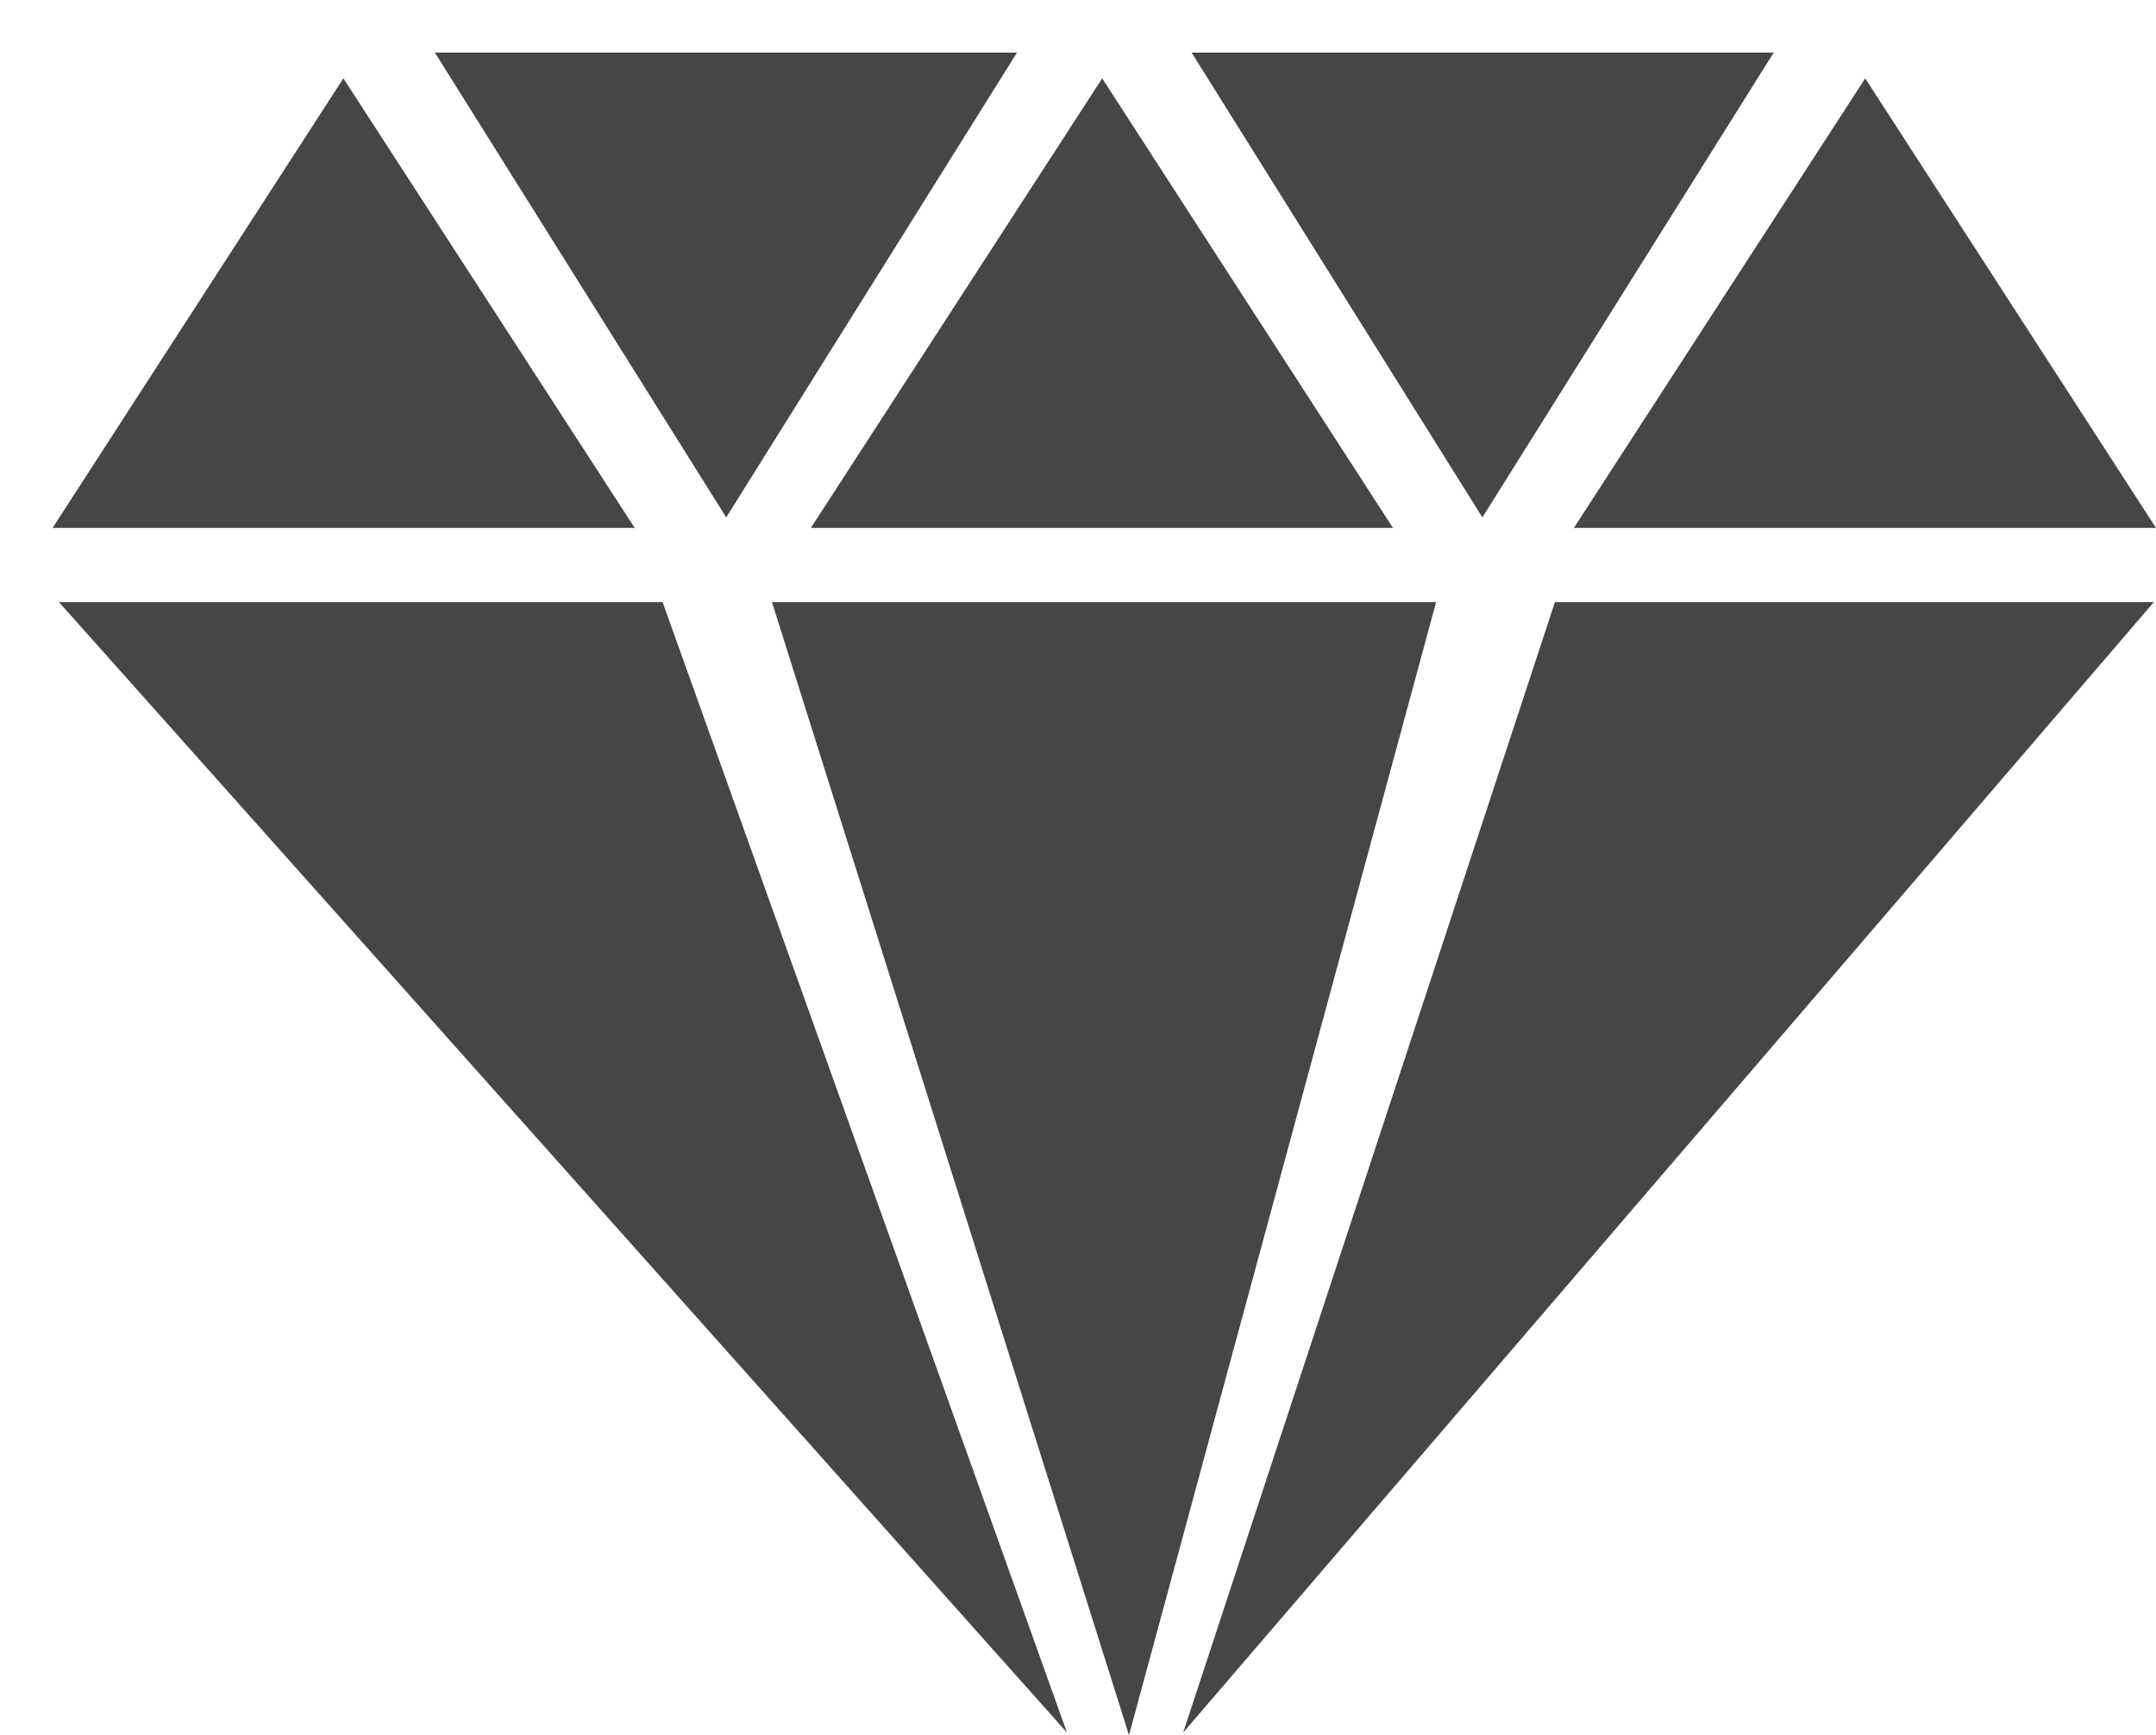 <svg xmlns="http://www.w3.org/2000/svg" viewBox="0 0 41 33" width="41" height="33">
	<style>
		tspan { white-space:pre }
		.shp0 { fill: #464646 } 
	</style>
	<g id="Static-blocks">
		<g id="Special offers">
			<path id="diamond" class="shp0" d="M1.12 11.45L12.6 11.45L20.29 32.95L1.12 11.45ZM14.68 11.45L27.31 11.45L21.47 33L14.68 11.45ZM40.96 11.45L29.57 11.45L22.5 32.95L40.96 11.45ZM35.47 1.49L41 10.04L29.93 10.04L35.47 1.49ZM28.19 9.84L33.73 1L22.66 1L28.19 9.84ZM20.96 1.49L26.49 10.04L15.42 10.04L20.96 1.49ZM13.81 9.84L19.34 1L8.27 1L13.81 9.84ZM6.53 1.49L12.07 10.04L1 10.04L6.53 1.49Z" />
		</g>
	</g>
</svg>